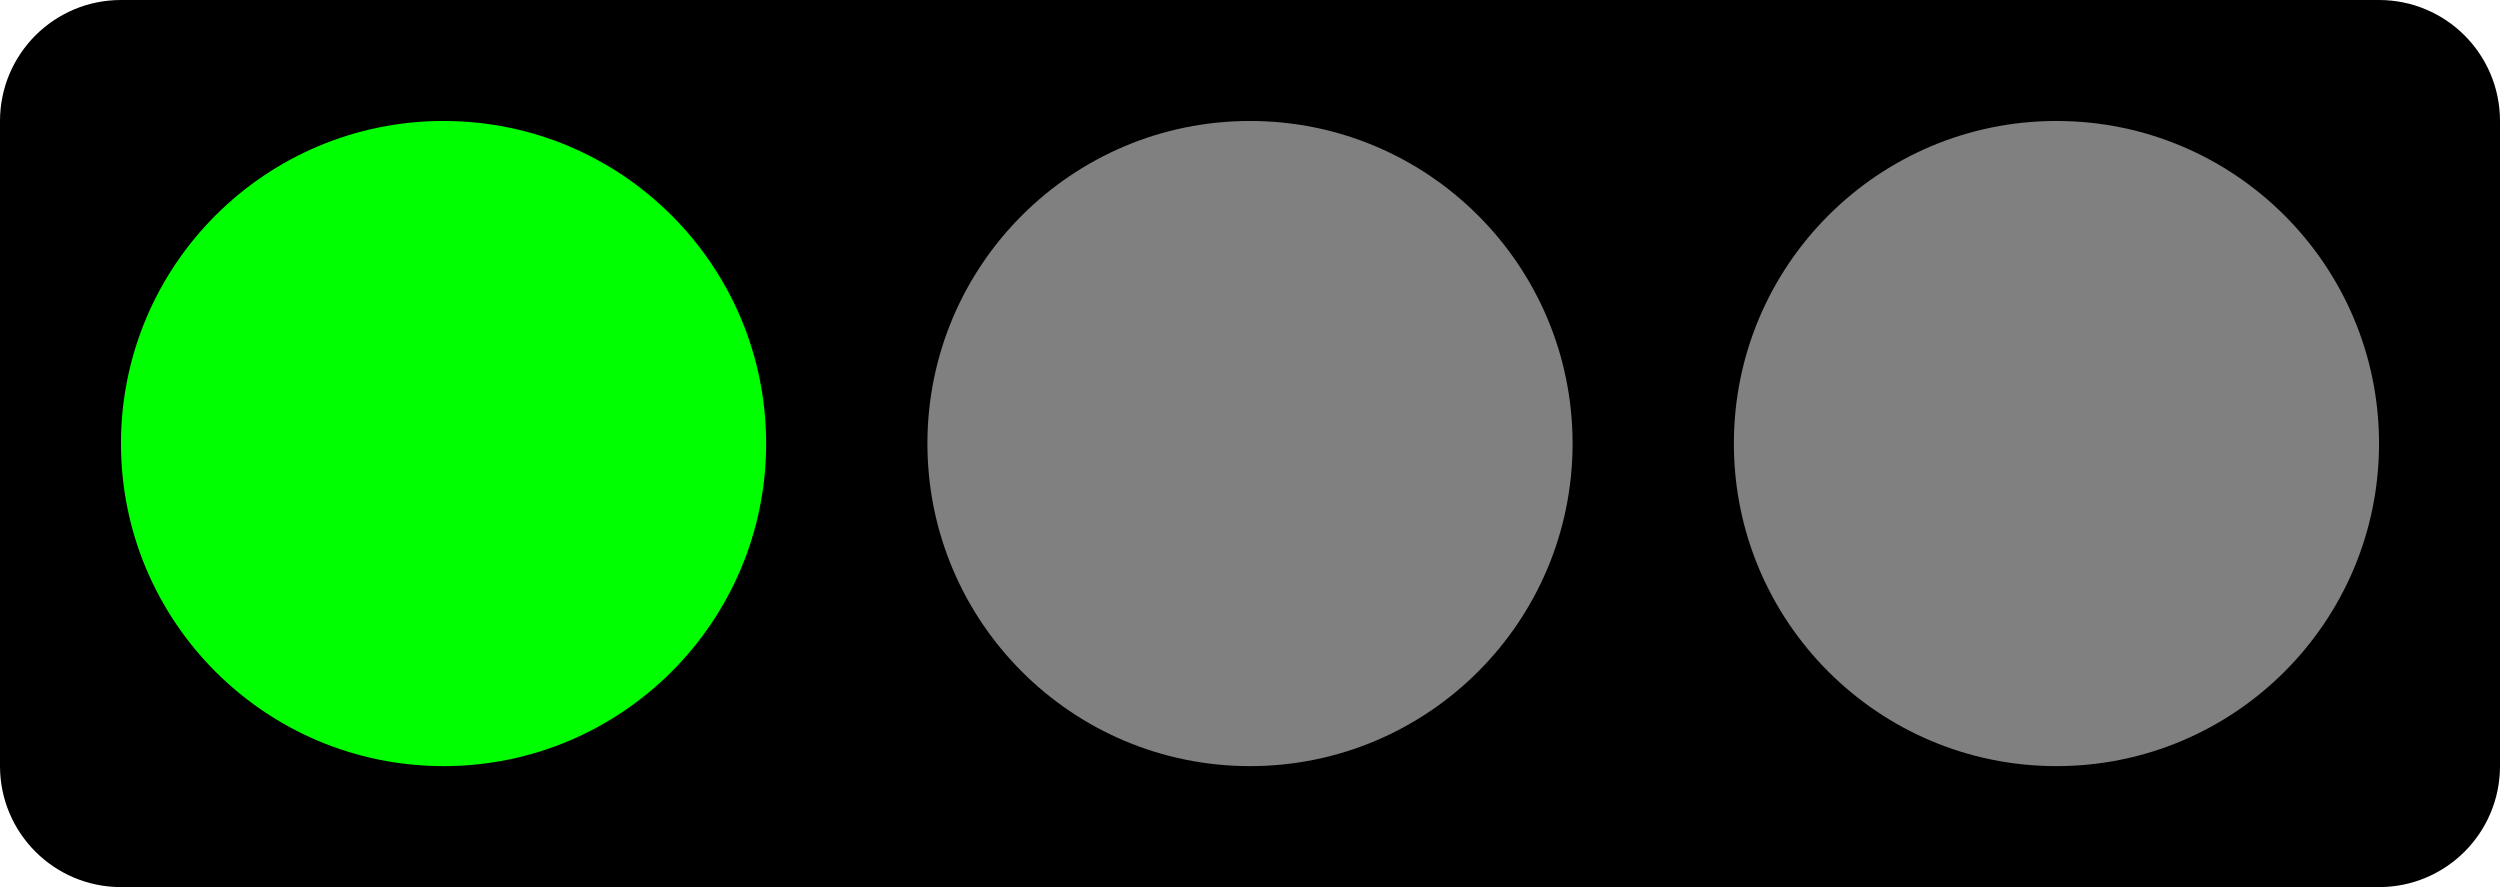 <svg viewBox="0 0 310 110" fill="none" xmlns="http://www.w3.org/2000/svg">
<path d="M305 95V15C305 9.477 300.523 5 295 5L15 5C9.477 5 5 9.477 5 15V95C5 100.523 9.477 105 15 105L295 105C300.523 105 305 100.523 305 95Z" fill="black" stroke="black" stroke-width="10"/>
<path d="M215 55C215 77.091 232.909 95 255 95C277.091 95 295 77.091 295 55C295 32.909 277.091 15 255 15C232.909 15 215 32.909 215 55Z" fill="#808080"/>
<path d="M115 55C115 77.091 132.909 95 155 95C177.091 95 195 77.091 195 55C195 32.909 177.091 15 155 15C132.909 15 115 32.909 115 55Z" fill="#808080"/>
<path d="M15 55C15 77.091 32.909 95 55 95C77.091 95 95 77.091 95 55C95 32.909 77.091 15 55 15C32.909 15 15 32.909 15 55Z" fill="#00FF00"/>
</svg>
